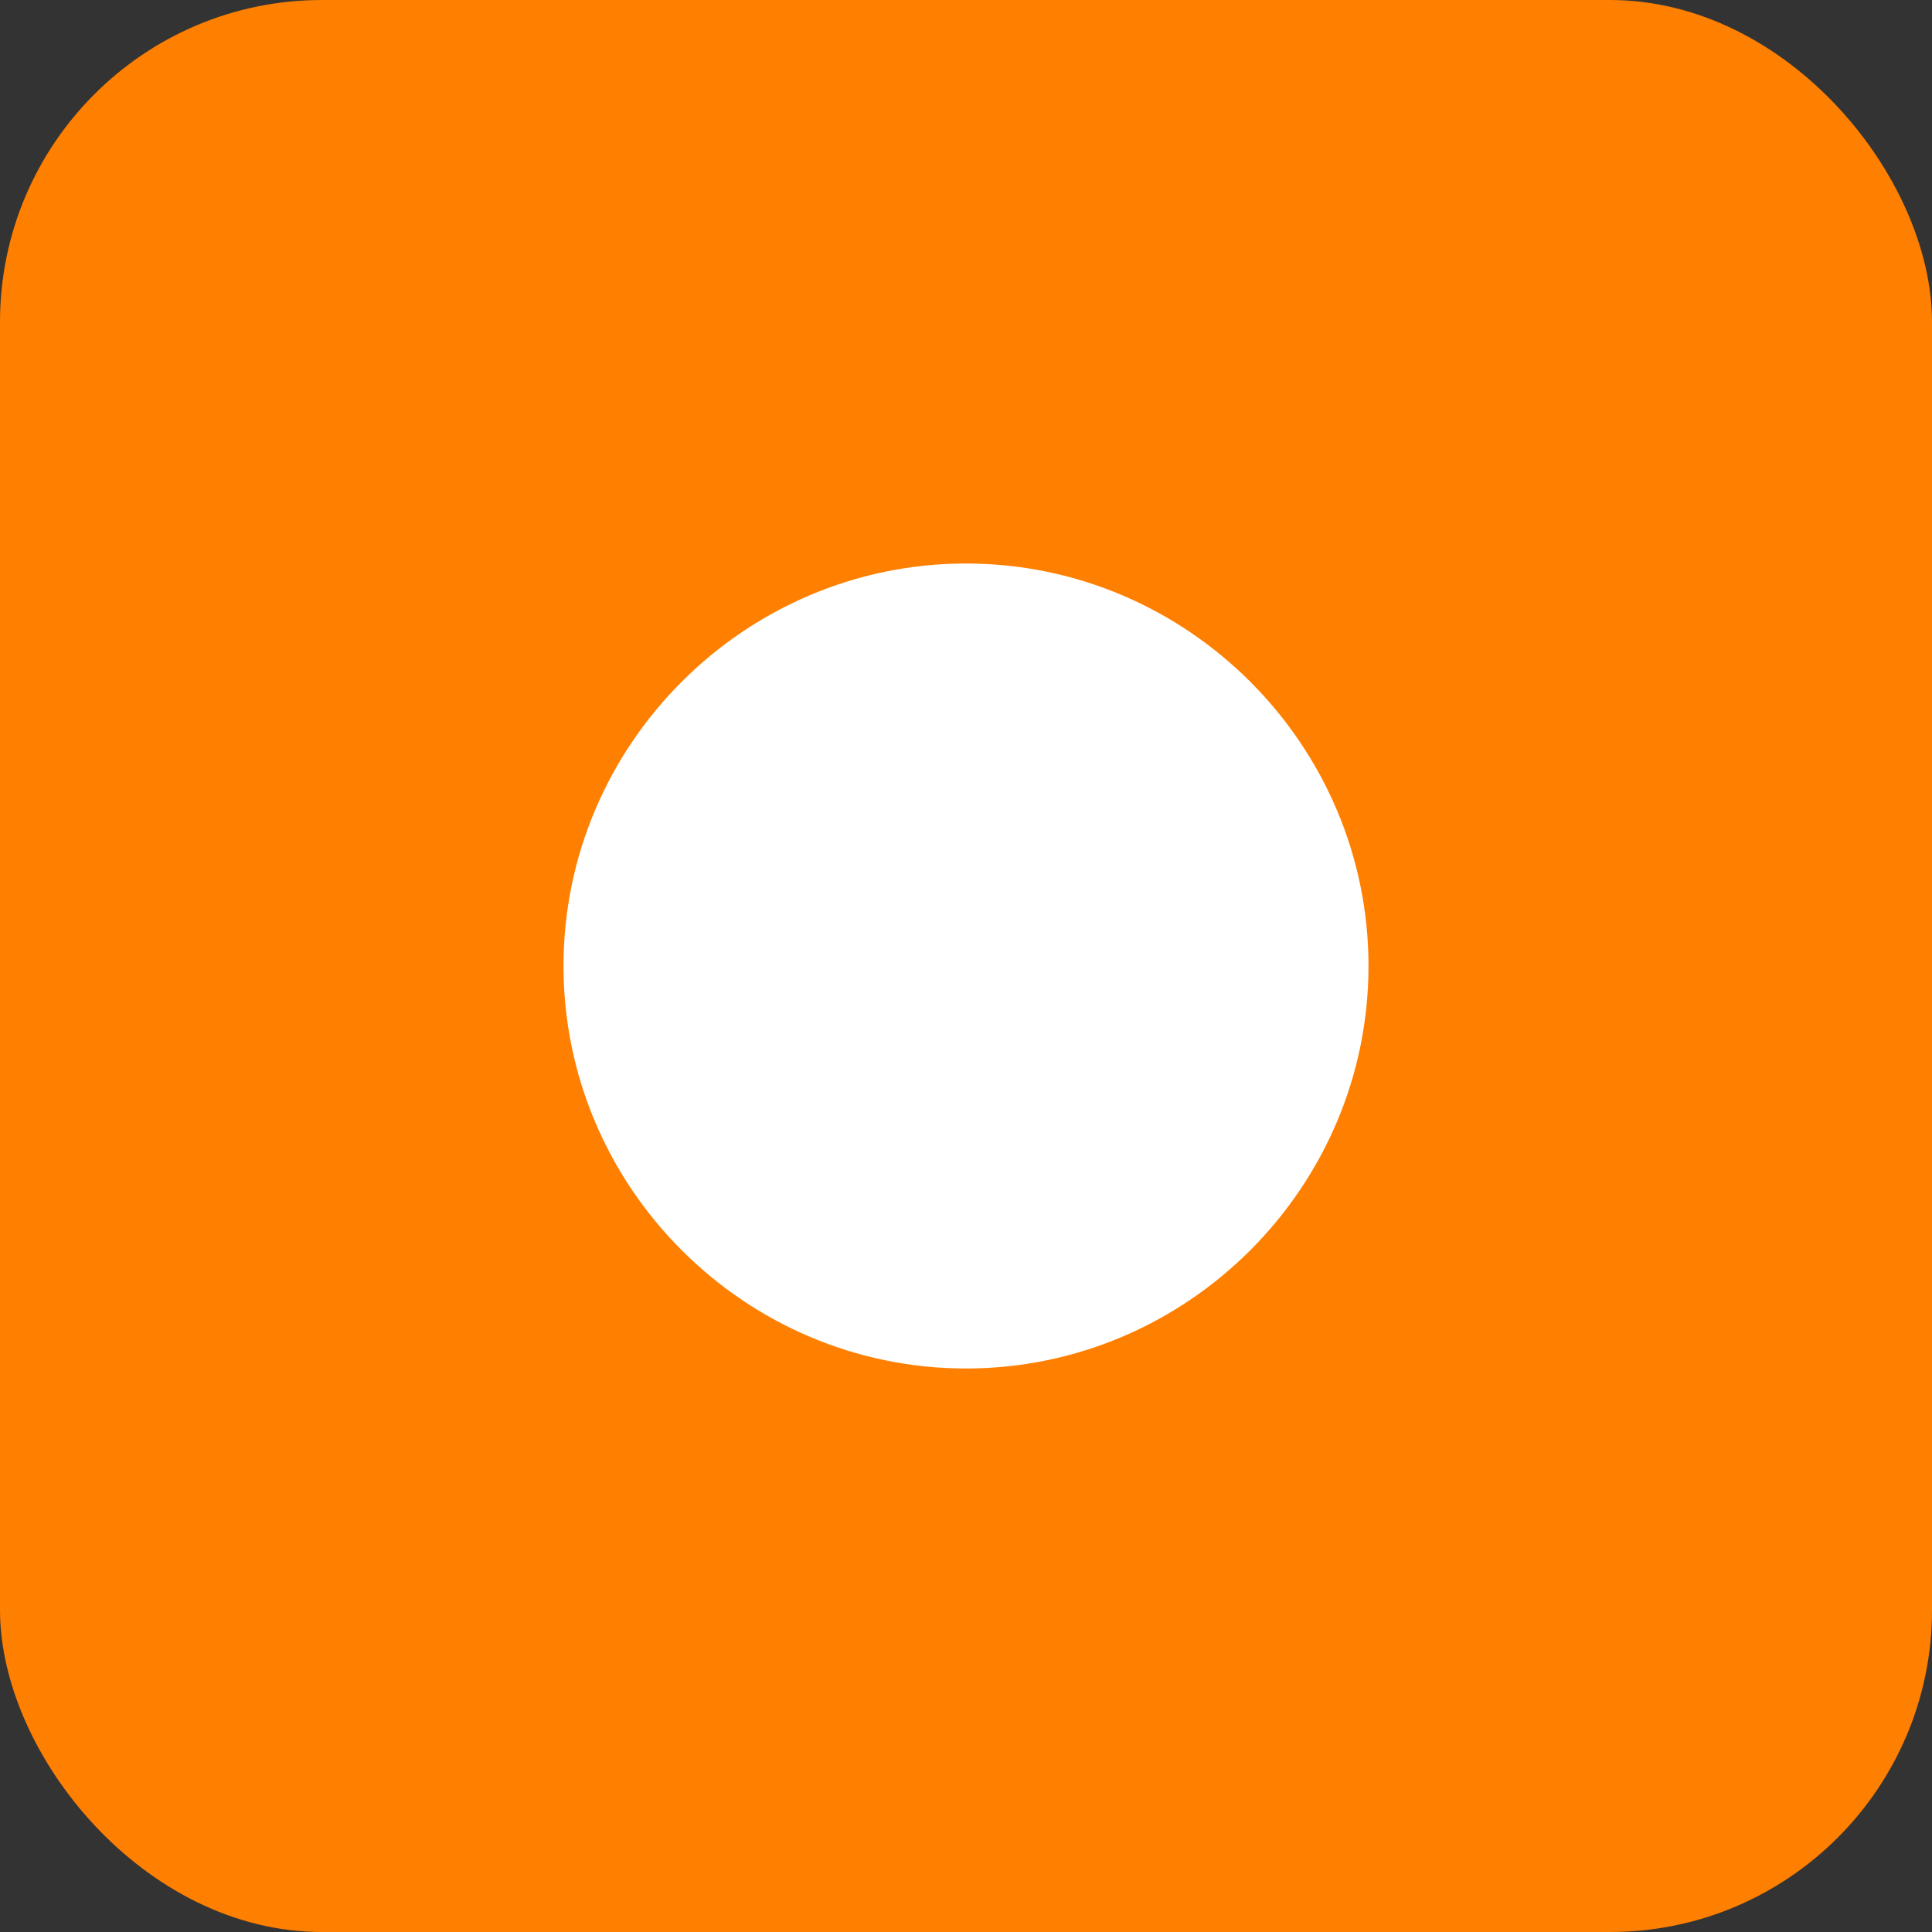 <?xml version="1.0" encoding="UTF-8"?>
<svg width="48" height="48" viewBox="0 0 48 48" fill="none" xmlns="http://www.w3.org/2000/svg">
    <rect x="0" y="0" width="48" height="48" fill="#333333" stroke="none"/>
    <rect width="48" height="48" rx="8" fill="#FF7F00"/>
    <path d="M14 24c0-5.5 4.5-10 10-10s10 4.5 10 10-4.5 10-10 10-10-4.5-10-10z" fill="#FFF"/>
</svg>
